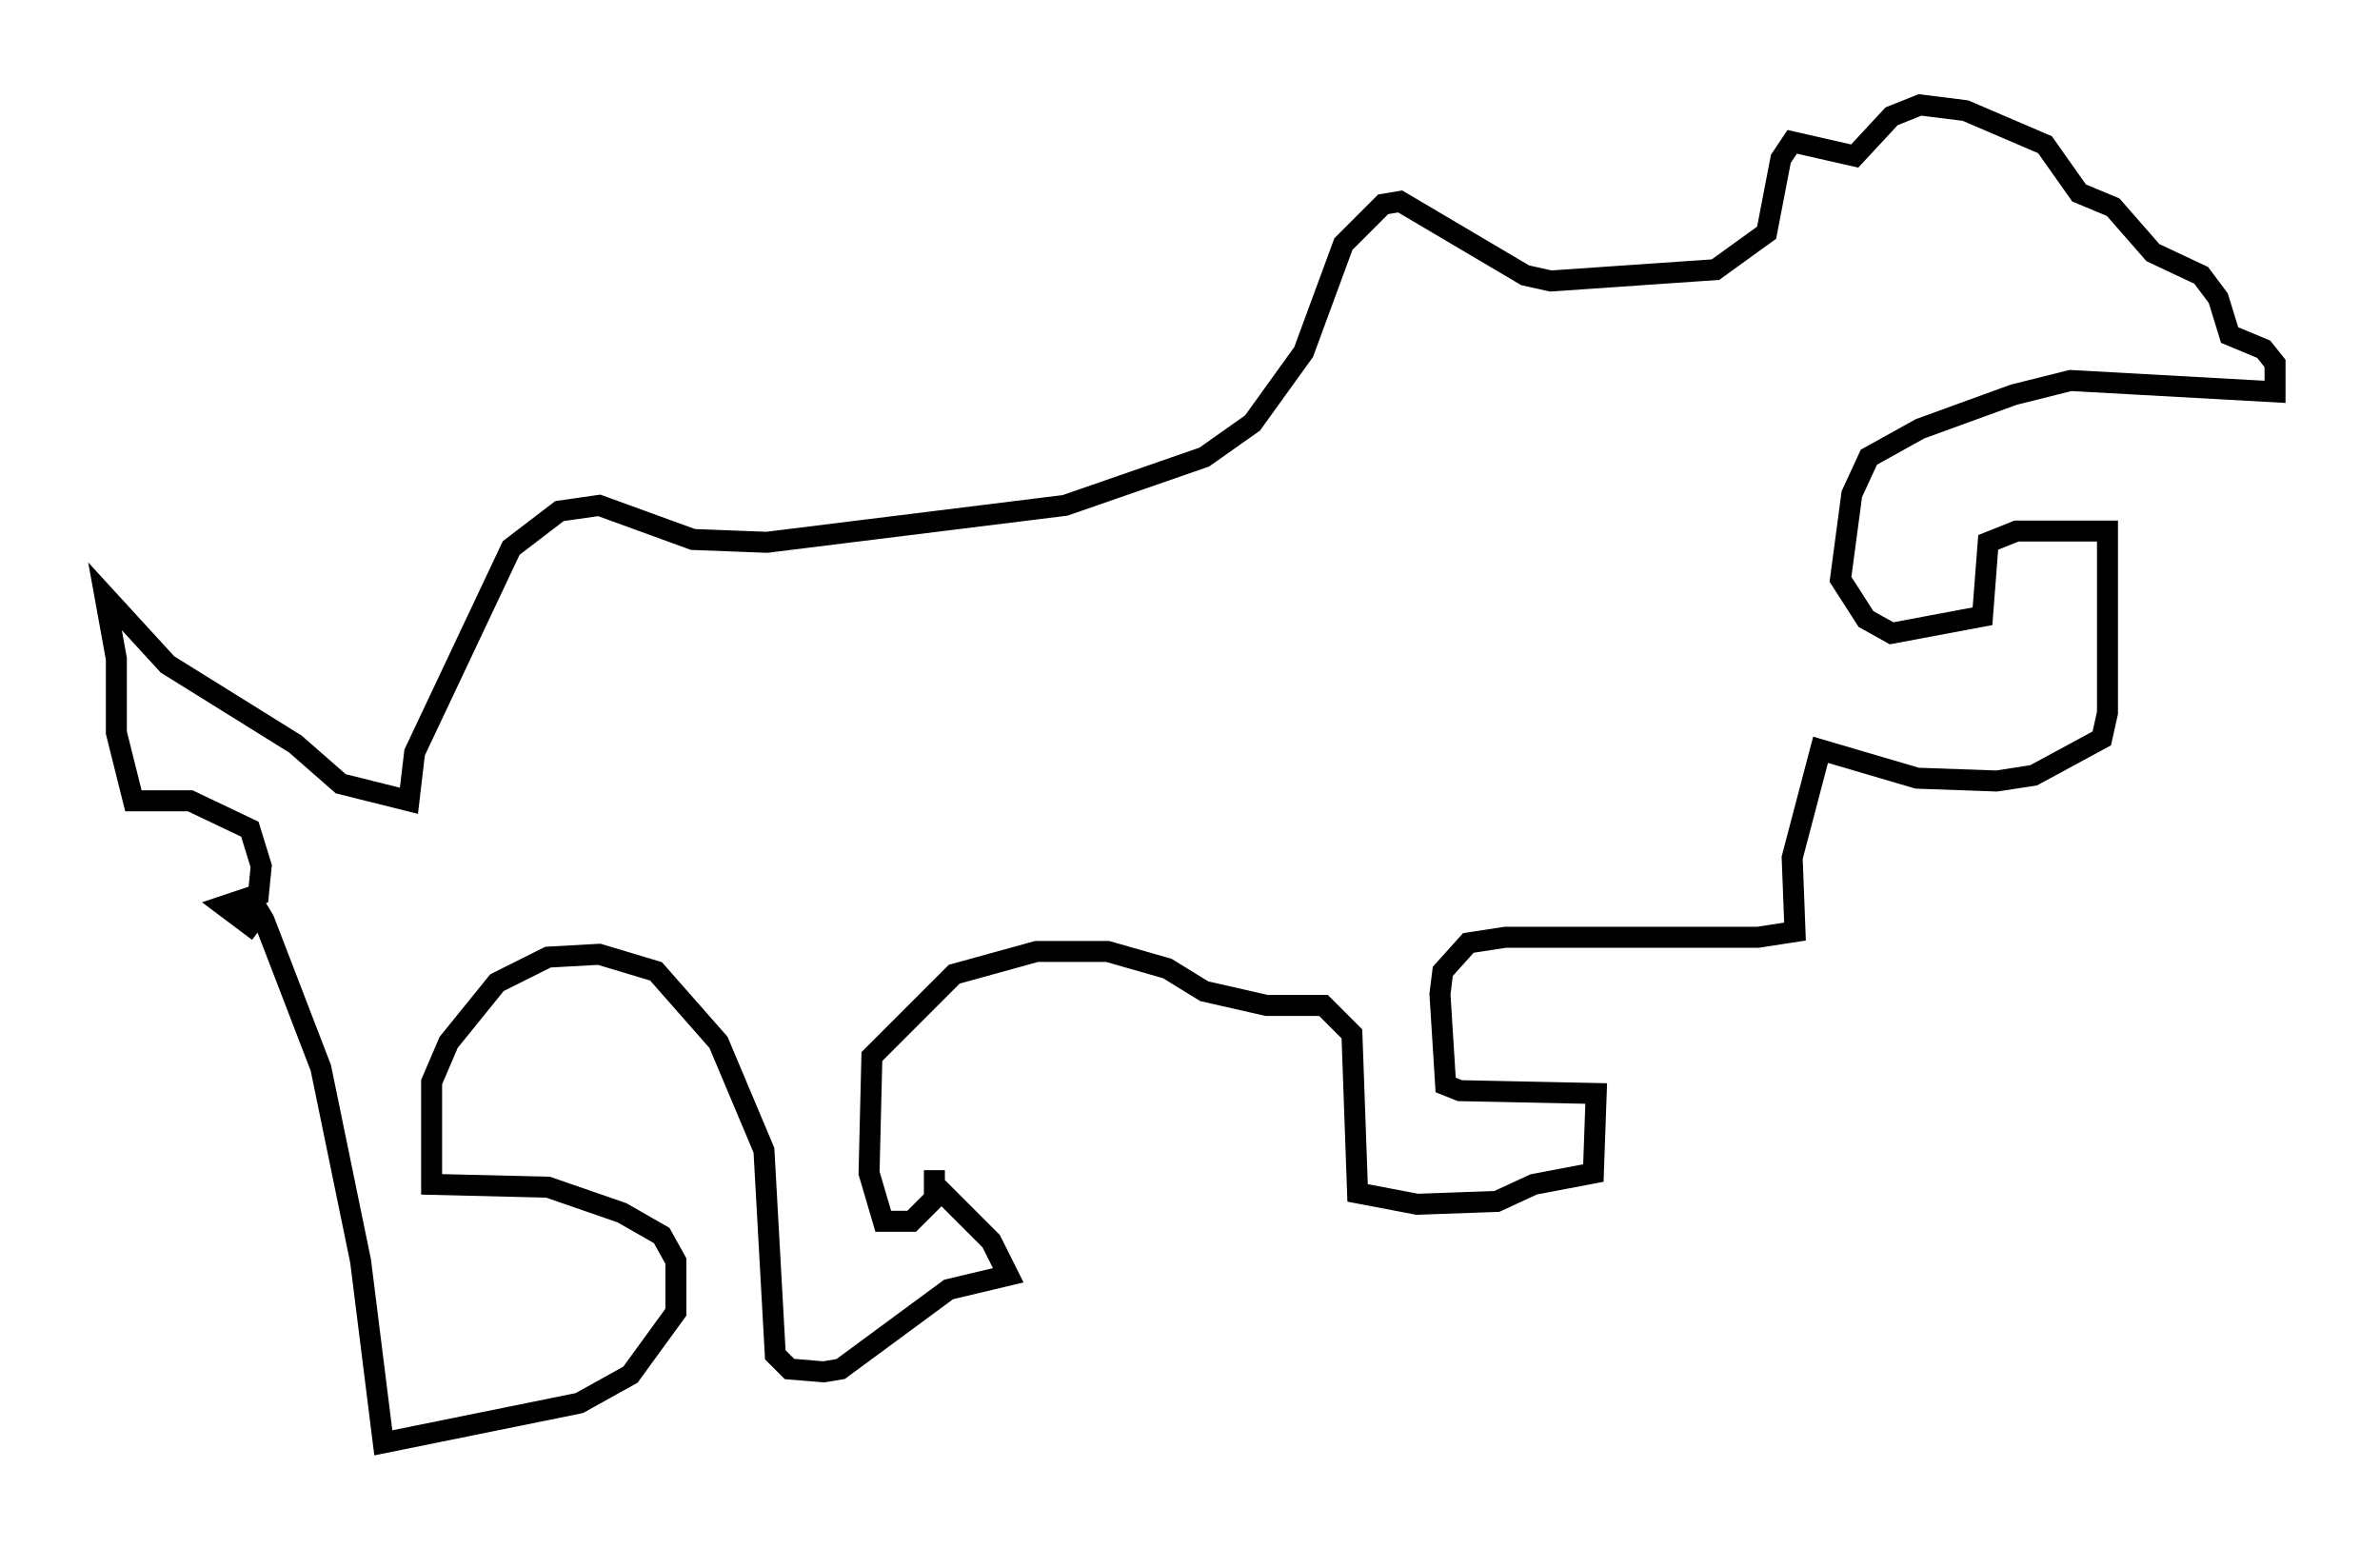 <?xml version="1.0" encoding="utf-8" ?>
<svg baseProfile="full" height="73.734" version="1.1" width="113.382" xmlns="http://www.w3.org/2000/svg" xmlns:ev="http://www.w3.org/2001/xml-events" xmlns:xlink="http://www.w3.org/1999/xlink"><defs /><rect fill="white" height="73.734" width="113.382" x="0" y="0" /><path d="M11.495, 44.242 m0.271, -1.759 l0.812, 1.353 2.706, 7.036 l1.894, 9.202 1.083, 8.66 l9.337, -1.894 2.436, -1.353 l2.165, -2.977 0.0, -2.436 l-0.677, -1.218 -1.894, -1.083 l-3.518, -1.218 -5.548, -0.135 l0.0, -4.871 0.812, -1.894 l2.3, -2.842 2.436, -1.218 l2.436, -0.135 2.706, 0.812 l2.977, 3.383 2.165, 5.142 l0.541, 9.743 0.677, 0.677 l1.624, 0.135 0.812, -0.135 l5.142, -3.789 2.842, -0.677 l-0.812, -1.624 -2.706, -2.706 l0.0, -0.677 0.0, 1.353 l-1.083, 1.083 -1.353, 0.0 l-0.677, -2.3 0.135, -5.548 l3.924, -3.924 3.924, -1.083 l3.383, 0.0 2.842, 0.812 l1.759, 1.083 2.977, 0.677 l2.706, 0.0 1.353, 1.353 l0.271, 7.578 2.842, 0.541 l3.789, -0.135 1.759, -0.812 l2.842, -0.541 0.135, -3.789 l-6.495, -0.135 -0.677, -0.271 l-0.271, -4.33 0.135, -1.083 l1.218, -1.353 1.759, -0.271 l12.043, 0.0 1.759, -0.271 l-0.135, -3.518 1.353, -5.142 l4.601, 1.353 3.789, 0.135 l1.759, -0.271 3.248, -1.759 l0.271, -1.218 0.0, -8.66 l-4.33, 0.0 -1.353, 0.541 l-0.271, 3.518 -4.33, 0.812 l-1.218, -0.677 -1.218, -1.894 l0.541, -4.059 0.812, -1.759 l2.436, -1.353 4.465, -1.624 l2.706, -0.677 9.743, 0.541 l0.0, -1.353 -0.541, -0.677 l-1.624, -0.677 -0.541, -1.759 l-0.812, -1.083 -2.3, -1.083 l-1.894, -2.165 -1.624, -0.677 l-1.624, -2.3 -3.789, -1.624 l-2.165, -0.271 -1.353, 0.541 l-1.759, 1.894 -2.977, -0.677 l-0.541, 0.812 -0.677, 3.518 l-2.436, 1.759 -7.848, 0.541 l-1.218, -0.271 -5.954, -3.518 l-0.812, 0.135 -1.894, 1.894 l-1.894, 5.142 -2.436, 3.383 l-2.3, 1.624 -6.631, 2.3 l-14.208, 1.759 -3.518, -0.135 l-4.465, -1.624 -1.894, 0.271 l-2.3, 1.759 -4.601, 9.743 l-0.271, 2.3 -3.248, -0.812 l-2.165, -1.894 -6.089, -3.789 l-2.977, -3.248 0.541, 2.977 l0.0, 3.518 0.812, 3.248 l2.706, 0.0 2.842, 1.353 l0.541, 1.759 -0.135, 1.353 l-1.624, 0.541 1.624, 1.218 " fill="none" stroke="black" stroke-width="1" /></svg>